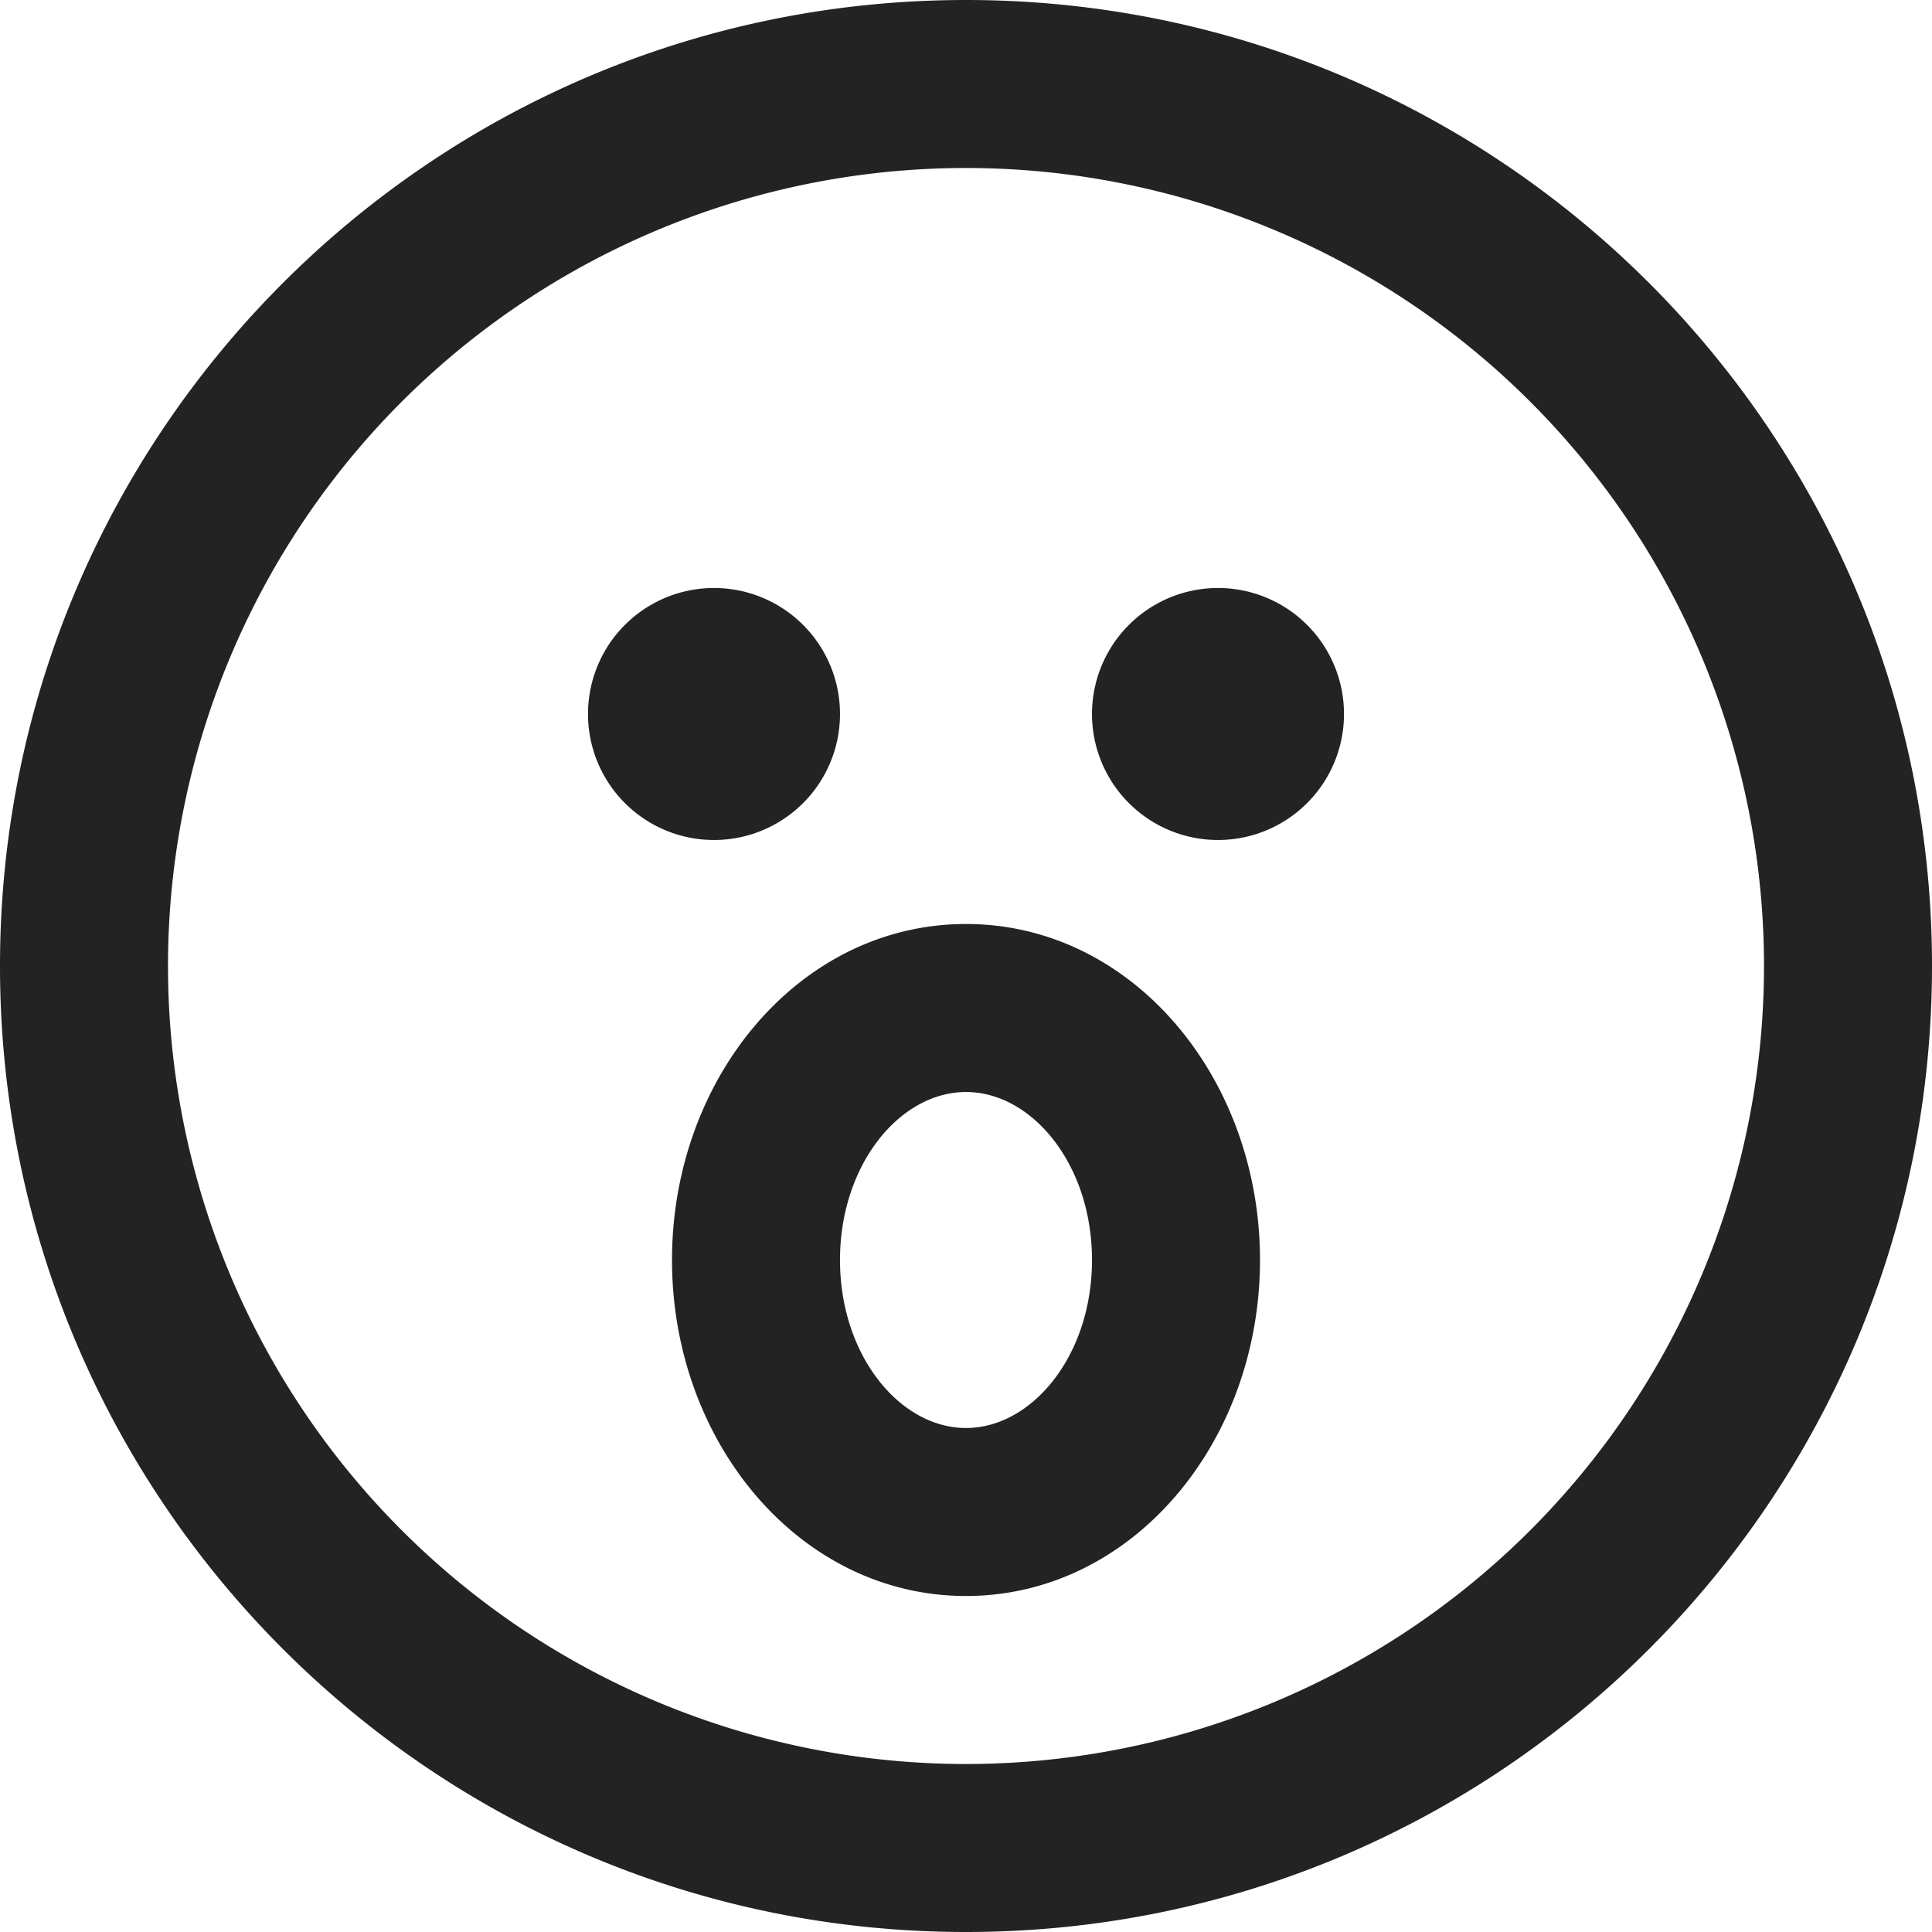 <svg width="23px" height="23px" viewBox="0 0 23 23" xmlns="http://www.w3.org/2000/svg">
    <title>
        sentiment-wow
    </title>
    <path d="M11.5 21a9.5 9.5 0 1 0 0-19 9.5 9.5 0 0 0 0 19zm0 2C5.149 23 0 17.851 0 11.5S5.149 0 11.5 0 23 5.149 23 11.5 17.851 23 11.5 23zm-3-13a1.5 1.5 0 1 0 0-3 1.5 1.5 0 0 0 0 3zm6 0a1.5 1.5 0 1 0 0-3 1.5 1.5 0 0 0 0 3zm-3 9C9.523 19 8 17.173 8 15s1.523-4 3.5-4 3.5 1.827 3.5 4-1.523 4-3.5 4zm0-2c.784 0 1.5-.86 1.5-2 0-1.14-.716-2-1.5-2s-1.5.86-1.5 2c0 1.14.716 2 1.5 2z" fill="#232323"/>
</svg>
